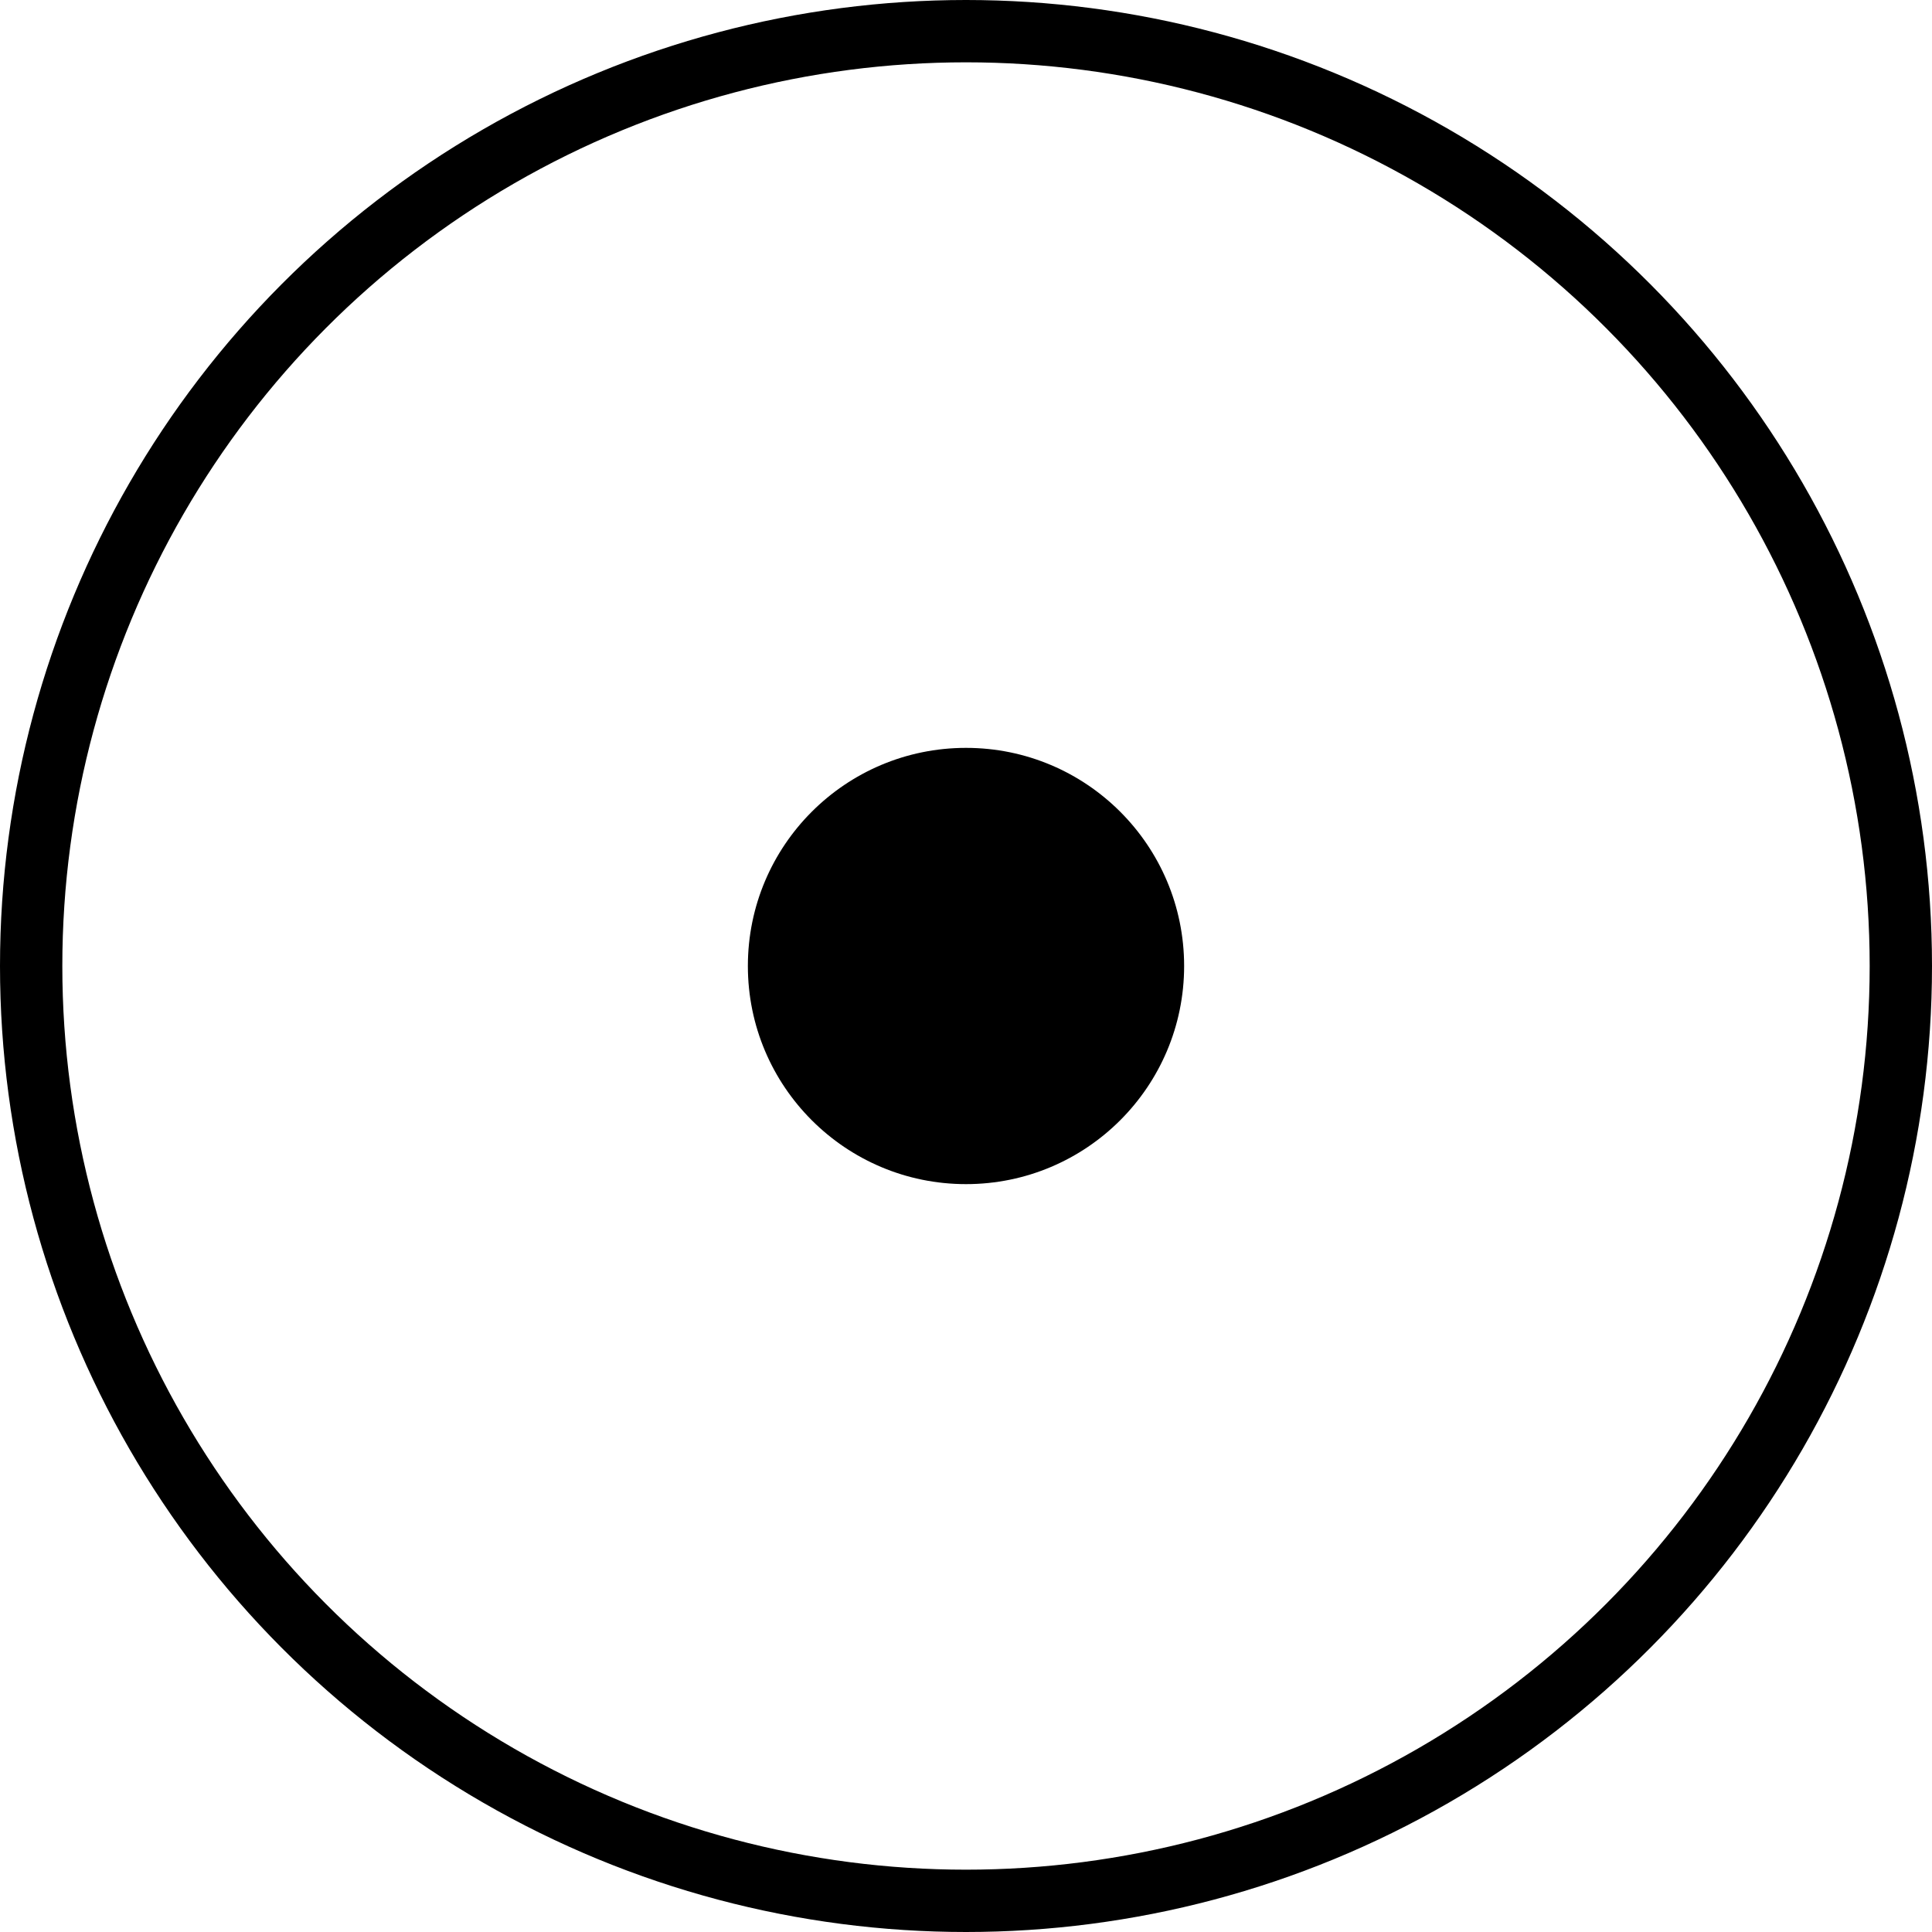 <svg xmlns="http://www.w3.org/2000/svg" xmlns:xlink="http://www.w3.org/1999/xlink" width="31" height="31" viewBox="0 0 31 31">
  <defs>
    <clipPath id="clip-custom_1">
      <rect width="31" height="31"/>
    </clipPath>
  </defs>
  <g id="custom_1" data-name="custom – 1" clip-path="url(#clip-custom_1)">
    <g id="Ellipse_1" data-name="Ellipse 1" fill="none" stroke="#000" stroke-width="1">
      <circle cx="15.5" cy="15.5" r="15.5" stroke="none"/>
      <circle cx="15.5" cy="15.5" r="15" fill="none"/>
    </g>
    <circle id="Ellipse_2" data-name="Ellipse 2" cx="3.5" cy="3.5" r="3.5" transform="translate(12 12)"/>
  </g>
</svg>
